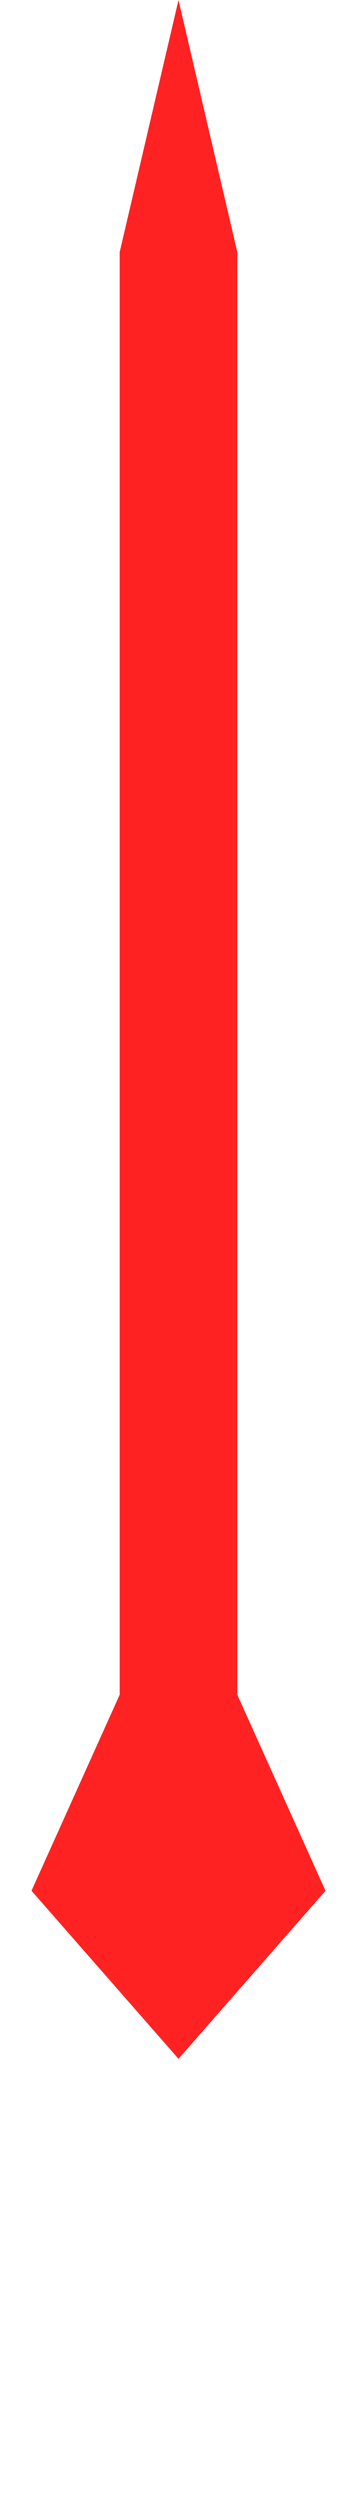 <svg xmlns="http://www.w3.org/2000/svg" width="10" height="70" viewBox="0 15 10 85">
  <path fill="#f22" d="M1832,451l-5-5.714,3-6.667V389.571l2-8.571,2,8.571v49.048l3,6.667Z" transform="translate(-1827 -366)"/>
</svg>
